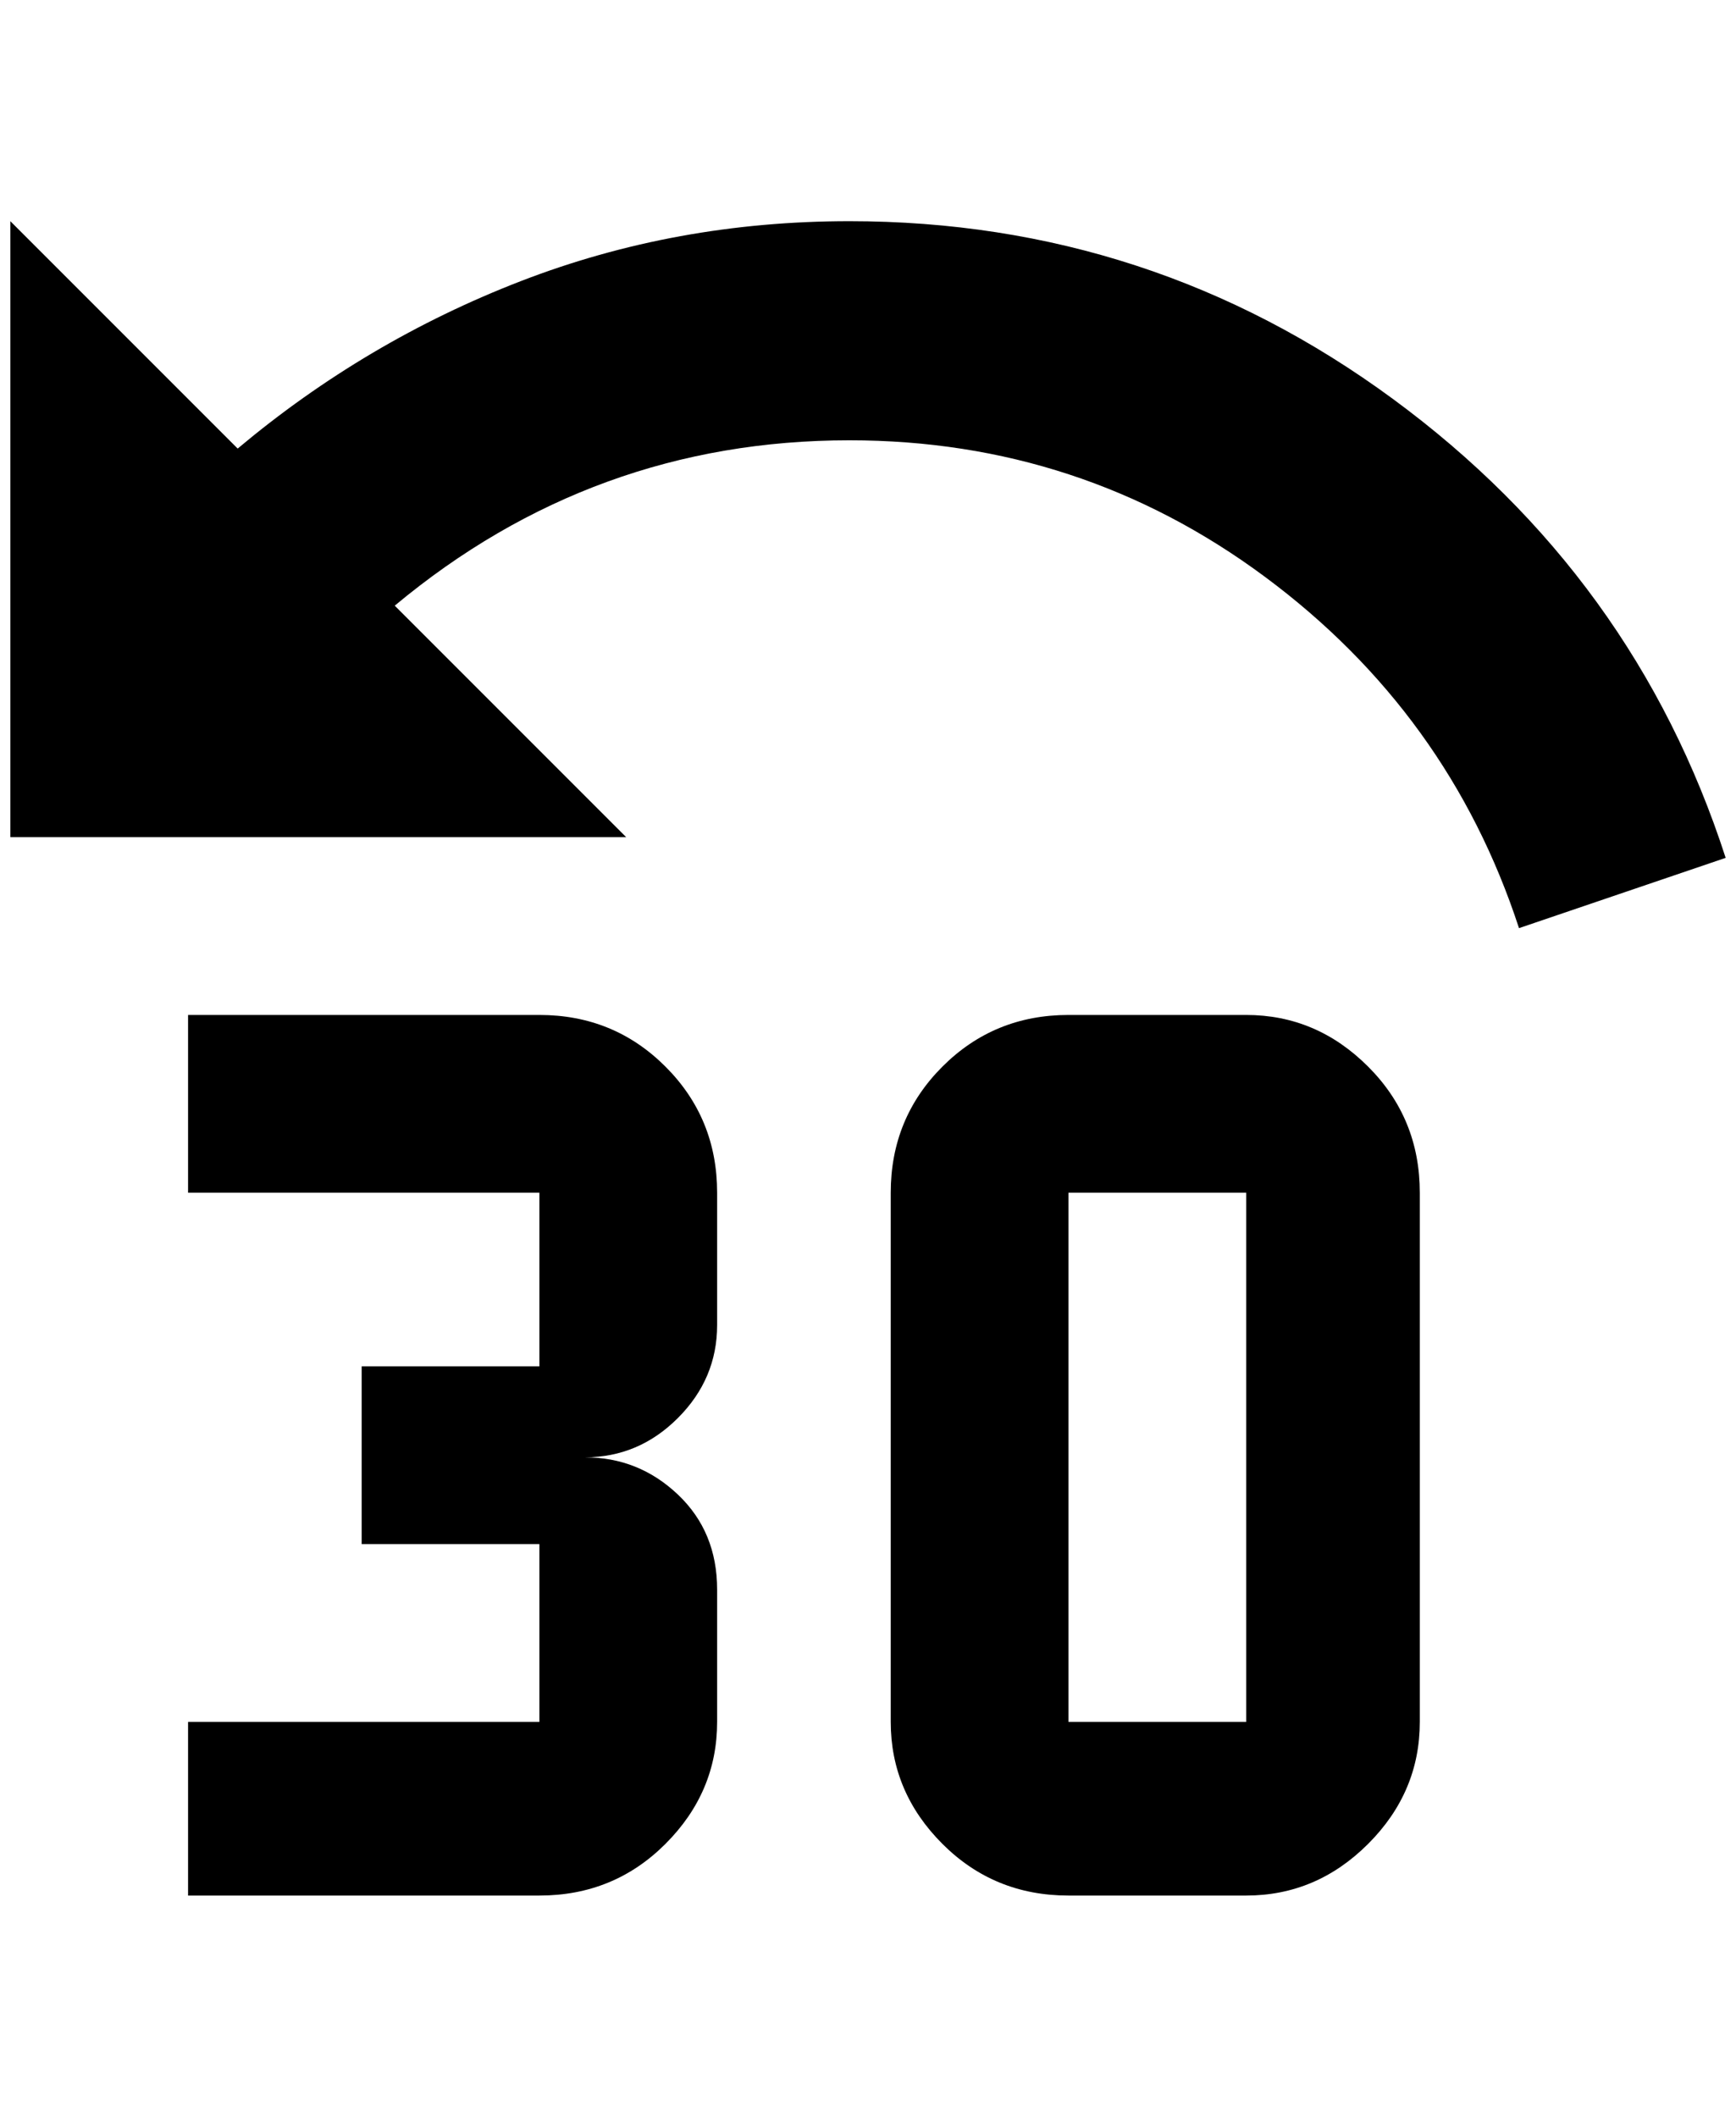<?xml version="1.0" standalone="no"?>
<!DOCTYPE svg PUBLIC "-//W3C//DTD SVG 1.1//EN" "http://www.w3.org/Graphics/SVG/1.1/DTD/svg11.dtd" >
<svg xmlns="http://www.w3.org/2000/svg" xmlns:xlink="http://www.w3.org/1999/xlink" version="1.1" viewBox="-10 0 1680 2048">
   <path fill="currentColor"
d="M1364 1154v512q0 68 -50 118t-118 50h-172q-72 0 -122 -50t-50 -118v-512q0 -72 50 -122t122 -50h172q68 0 118 50t50 122zM1024 1154v512h172v-512h-172zM684 1666q0 68 -50 118t-122 50h-340v-168h340v-172h-172v-172h172v-168h-340v-172h340q72 0 122 50t50 122v128
q0 52 -38 90t-90 38q52 0 90 36t38 92v128zM812 214q292 0 526 172t322 444l-200 68q-68 -208 -246 -340t-402 -132q-248 0 -440 160l224 224h-596v-596l220 220q124 -104 274 -162t318 -58z" />
</svg>
